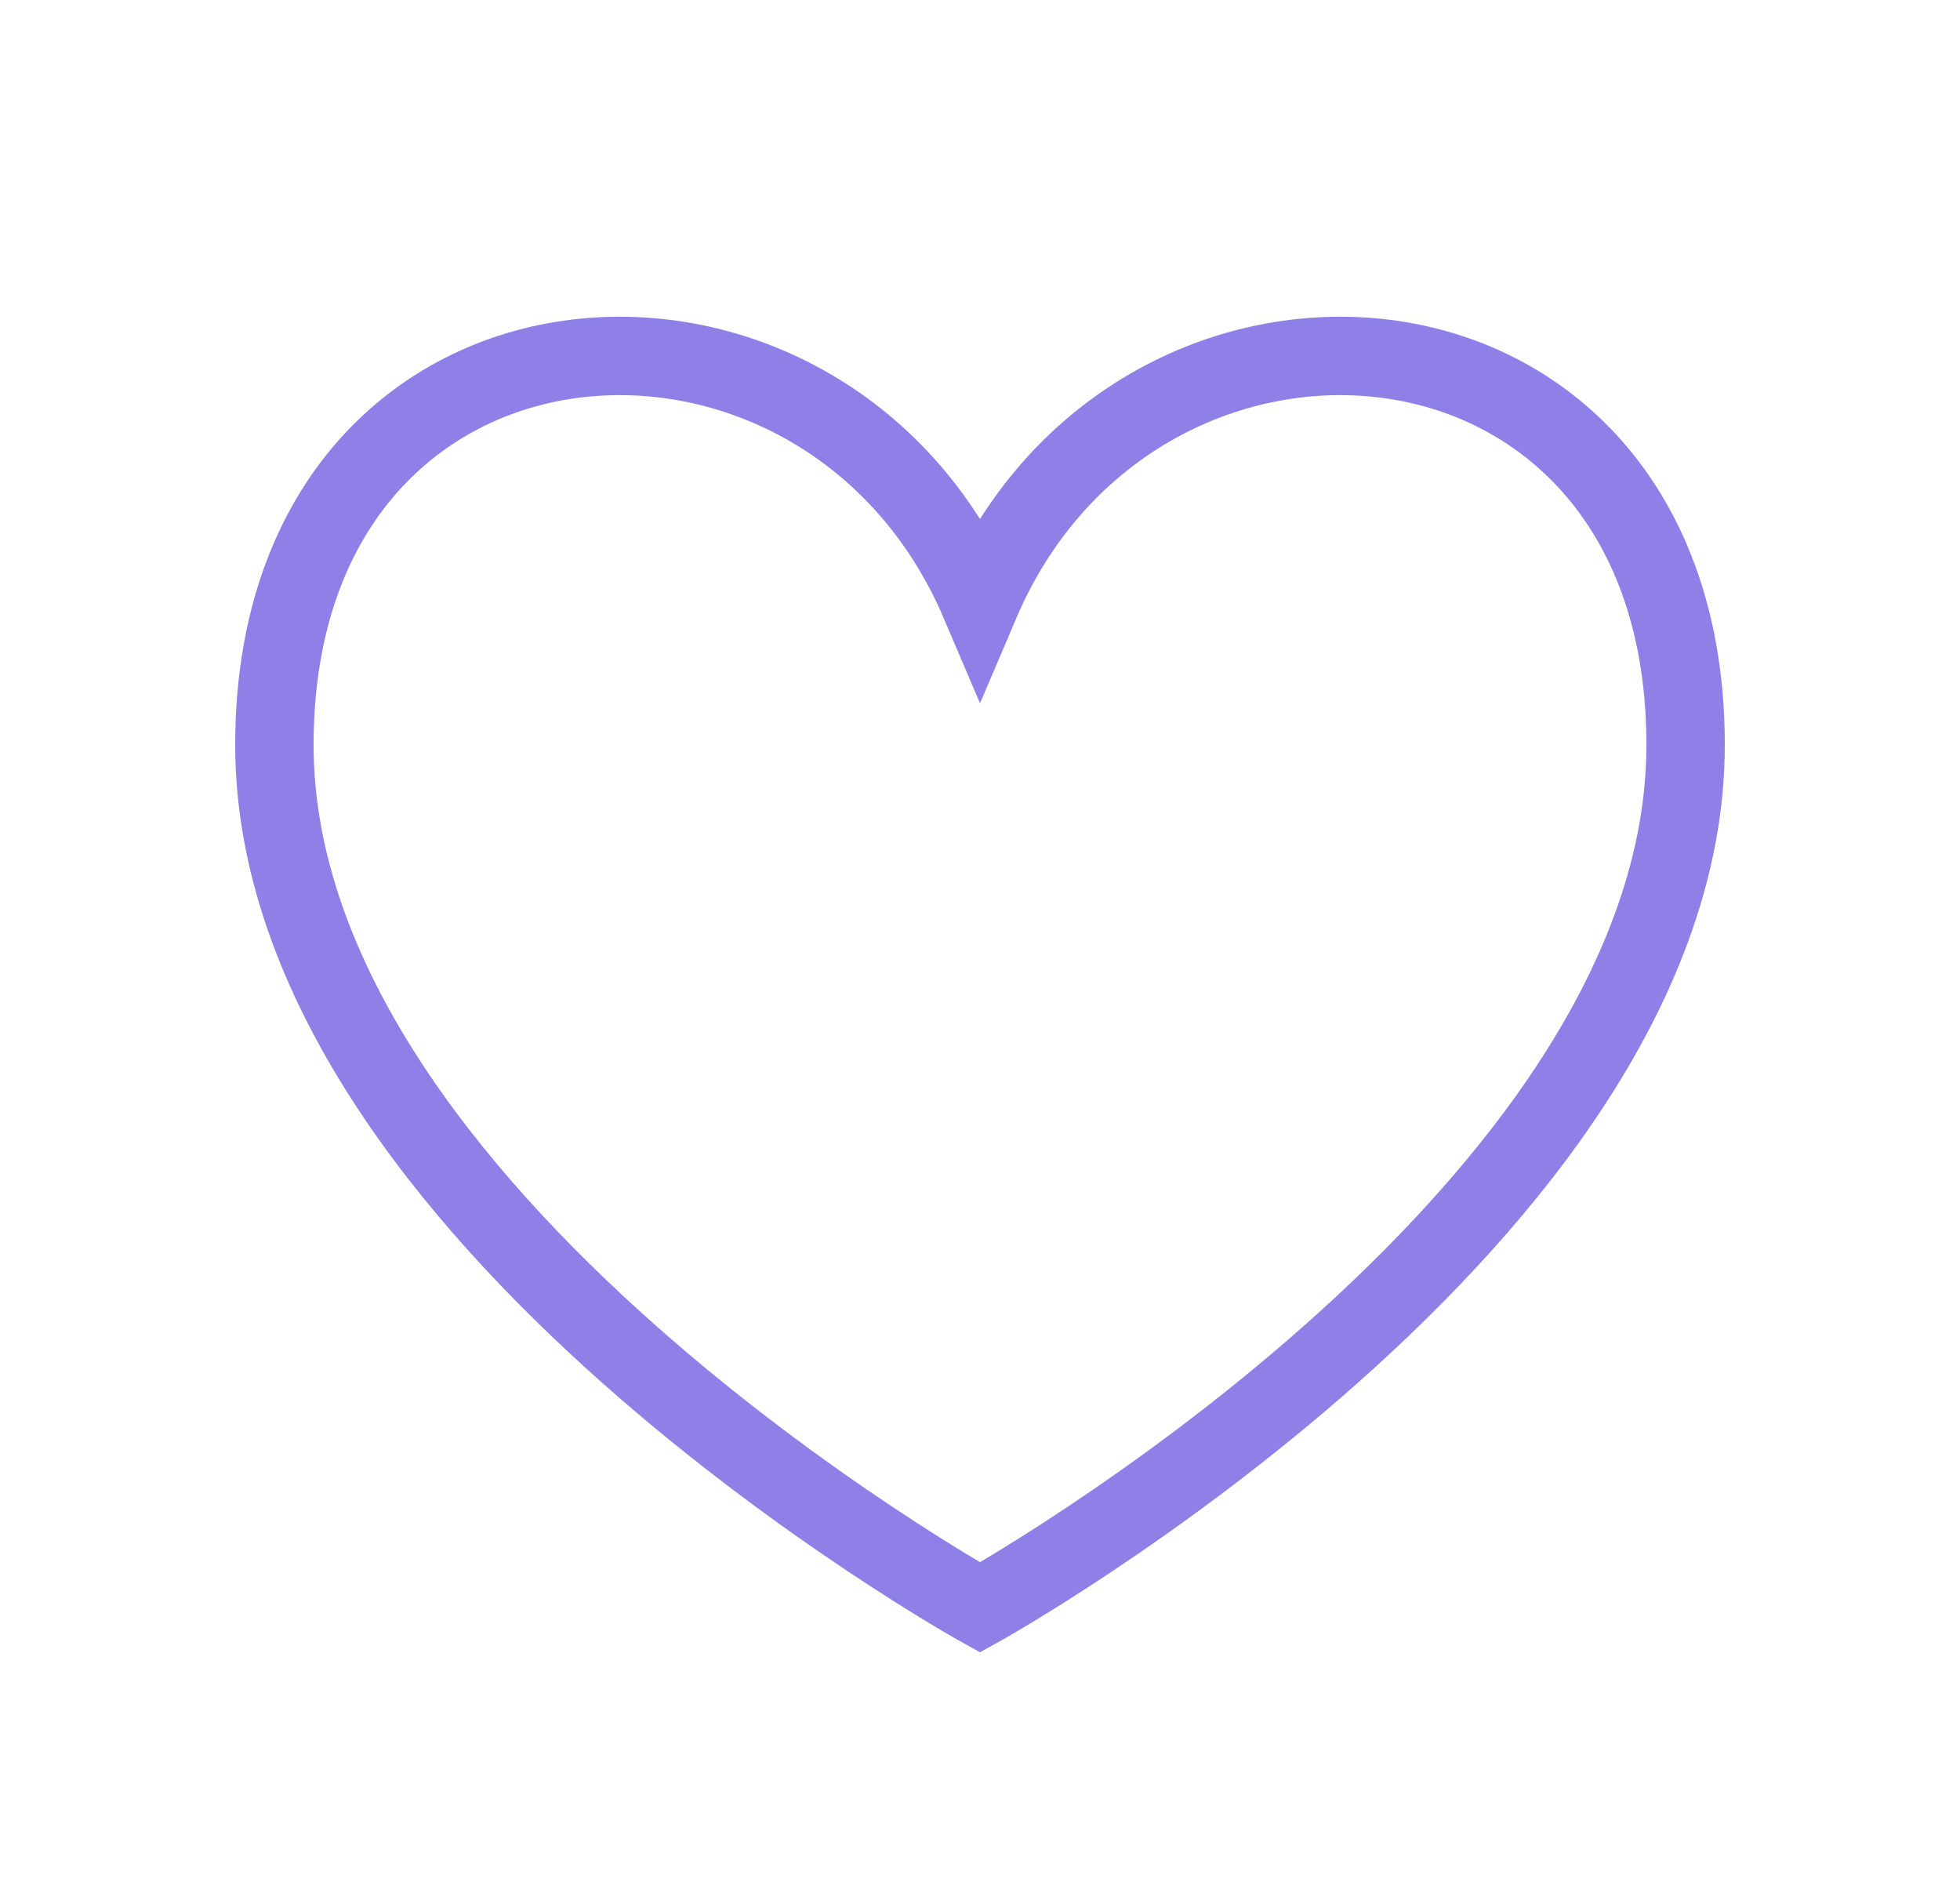 <svg width="25" height="24" viewBox="0 0 25 24" fill="none" xmlns="http://www.w3.org/2000/svg">
<path d="M12.5 7.693C10.5 2.999 3.5 3.499 3.5 9.499C3.5 15.499 12.5 20.499 12.5 20.499C12.5 20.499 21.5 15.499 21.5 9.499C21.5 3.499 14.5 2.999 12.5 7.693Z" stroke="#8F80E8" strokeWidth="2" strokeLinecap="round" strokeLinejoin="round"/>
</svg>
